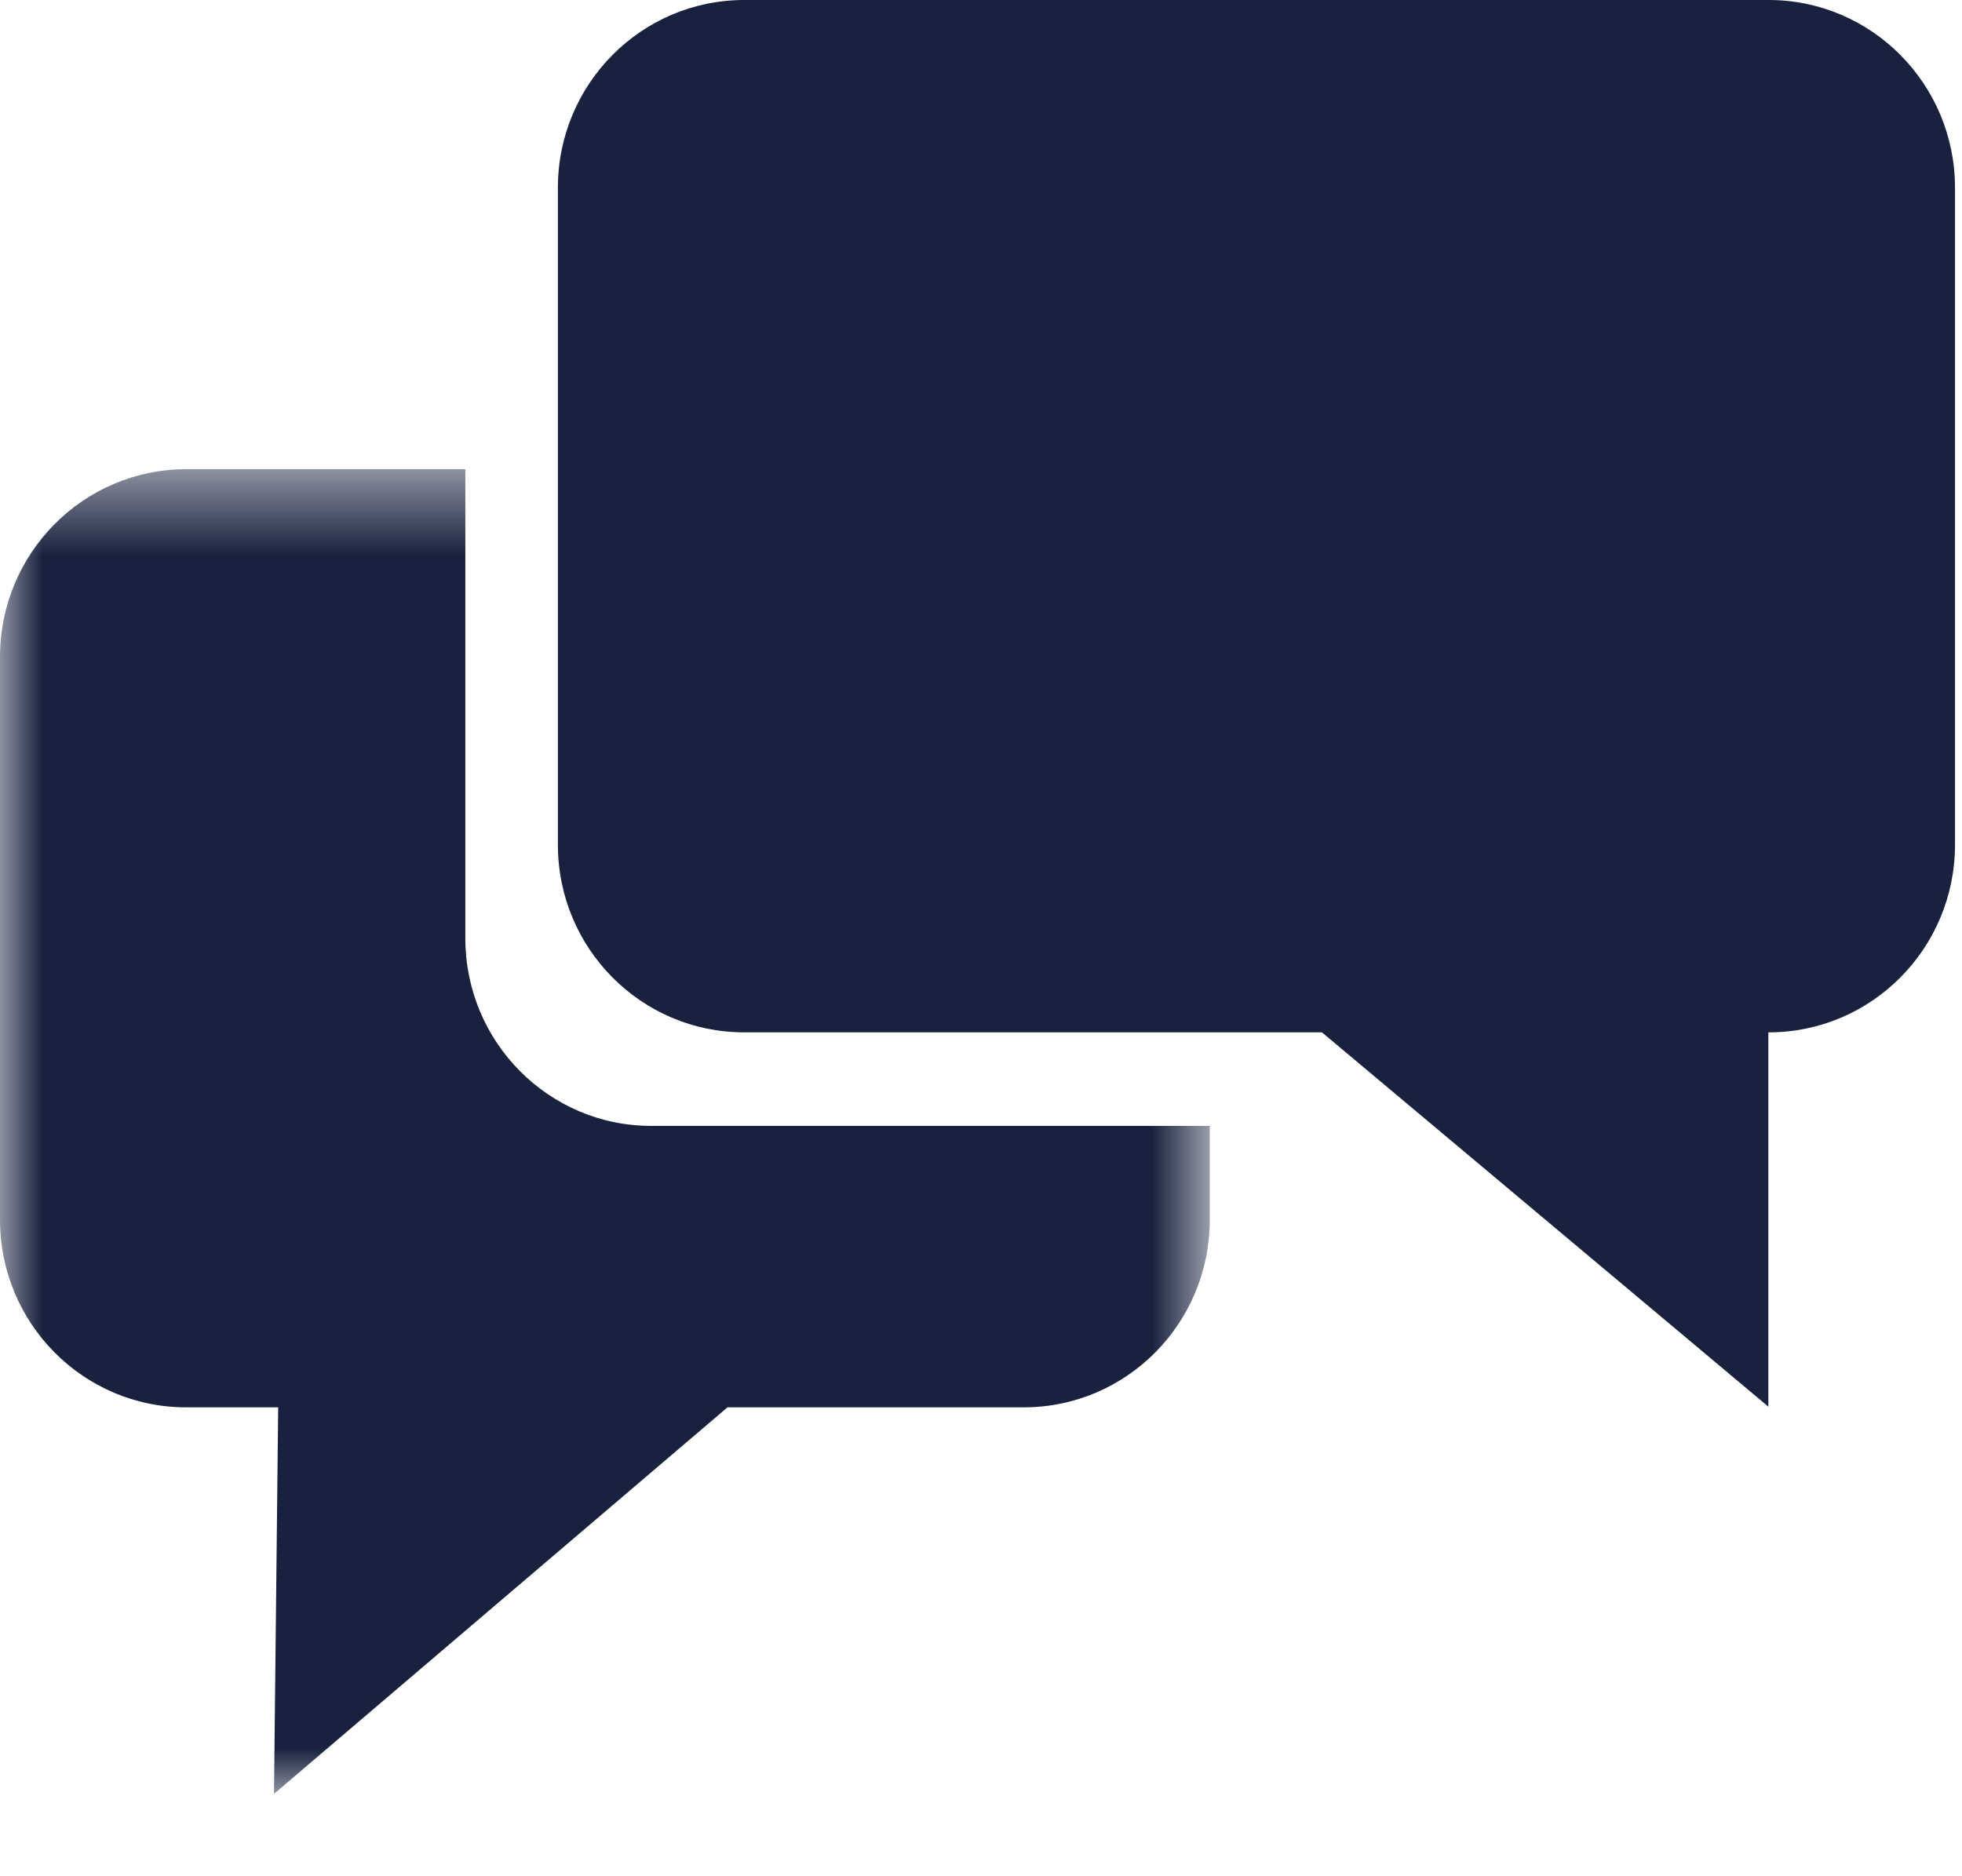 <?xml version="1.0" encoding="UTF-8"?>
<svg width="23" height="22" viewBox="0 0 23 22" fill="none" xmlns="http://www.w3.org/2000/svg">
<mask id="mask0" mask-type="alpha" maskUnits="userSpaceOnUse" x="0" y="5" width="15" height="17">
<path fill-rule="evenodd" clip-rule="evenodd" d="M14.182 21.034H0V13.268V5.502H14.182V21.034Z" fill="white"/>
</mask>
<g mask="url(#mask0)">
<path fill-rule="evenodd" clip-rule="evenodd" d="M5.455 11.002V5.502H2.182C0.977 5.502 0 6.488 0 7.702V14.302C0 15.517 0.977 16.502 2.182 16.502H3.261L3.212 21.034L8.528 16.502H12C13.206 16.502 14.182 15.517 14.182 14.302V13.202H7.636C6.431 13.202 5.455 12.217 5.455 11.002Z" fill="#18223E"/>
</g>
<path fill-rule="evenodd" clip-rule="evenodd" d="M20.734 0H8.724C7.518 0 6.54 0.986 6.54 2.201V9.905C6.54 11.121 7.518 12.105 8.724 12.105H15.497L20.73 16.494V12.105H20.734C21.939 12.105 22.918 11.121 22.918 9.905V2.201C22.918 0.986 21.939 0 20.734 0Z" fill="#18223E"/>
</svg>
